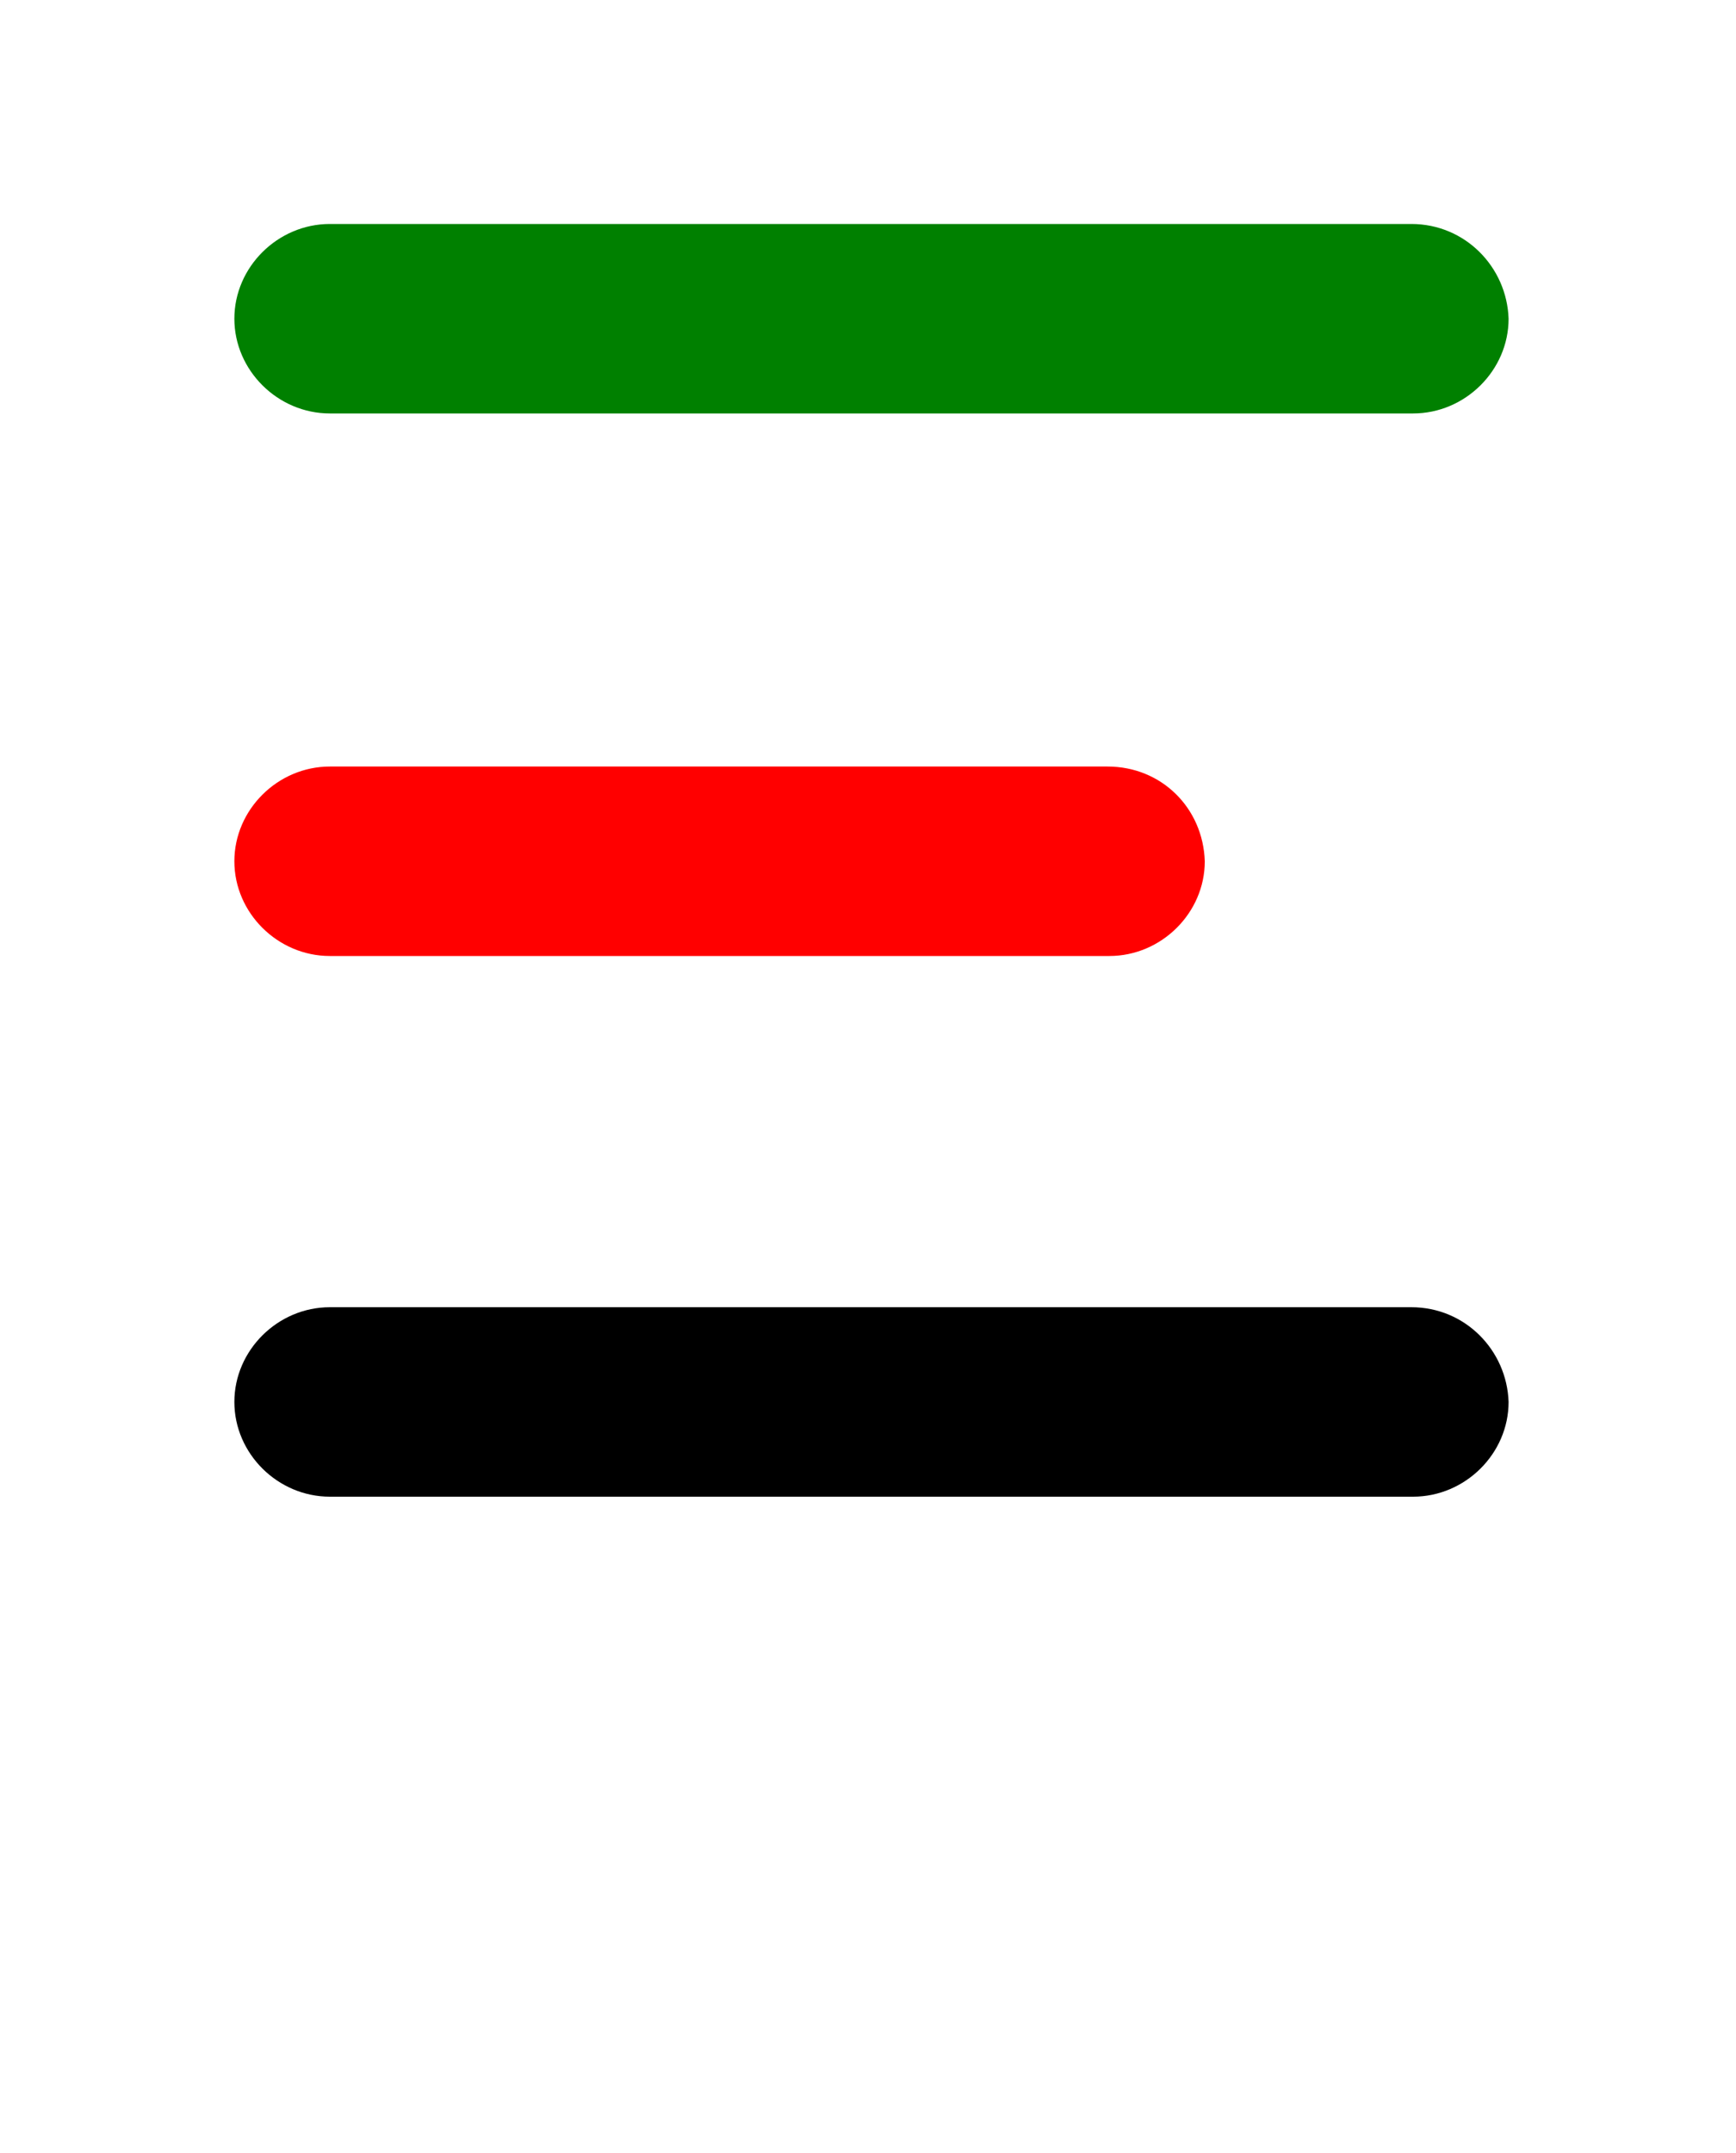<svg width="25" height="31" viewBox="0 0 25 31" fill="none" xmlns="http://www.w3.org/2000/svg">
<path d="M15.95 11.037H4.75C4 11.037 3.375 11.657 3.375 12.401C3.375 13.145 4 13.765 4.75 13.765H15.975C16.725 13.765 17.35 13.145 17.35 12.401C17.325 11.632 16.725 11.037 15.95 11.037Z" fill="red"/>
<path d="M20.325 3.225H4.75C4 3.225 3.375 3.845 3.375 4.589C3.375 5.333 4 5.953 4.75 5.953H20.35C21.1 5.953 21.725 5.333 21.725 4.589C21.7 3.845 21.1 3.225 20.325 3.225Z" fill="green"/>
<path d="M20.325 18.822H4.75C4 18.822 3.375 19.442 3.375 20.186C3.375 20.93 4 21.55 4.75 21.55H20.35C21.1 21.55 21.725 20.93 21.725 20.186C21.7 19.442 21.1 18.822 20.325 18.822Z" fill="black"/>
</svg>
